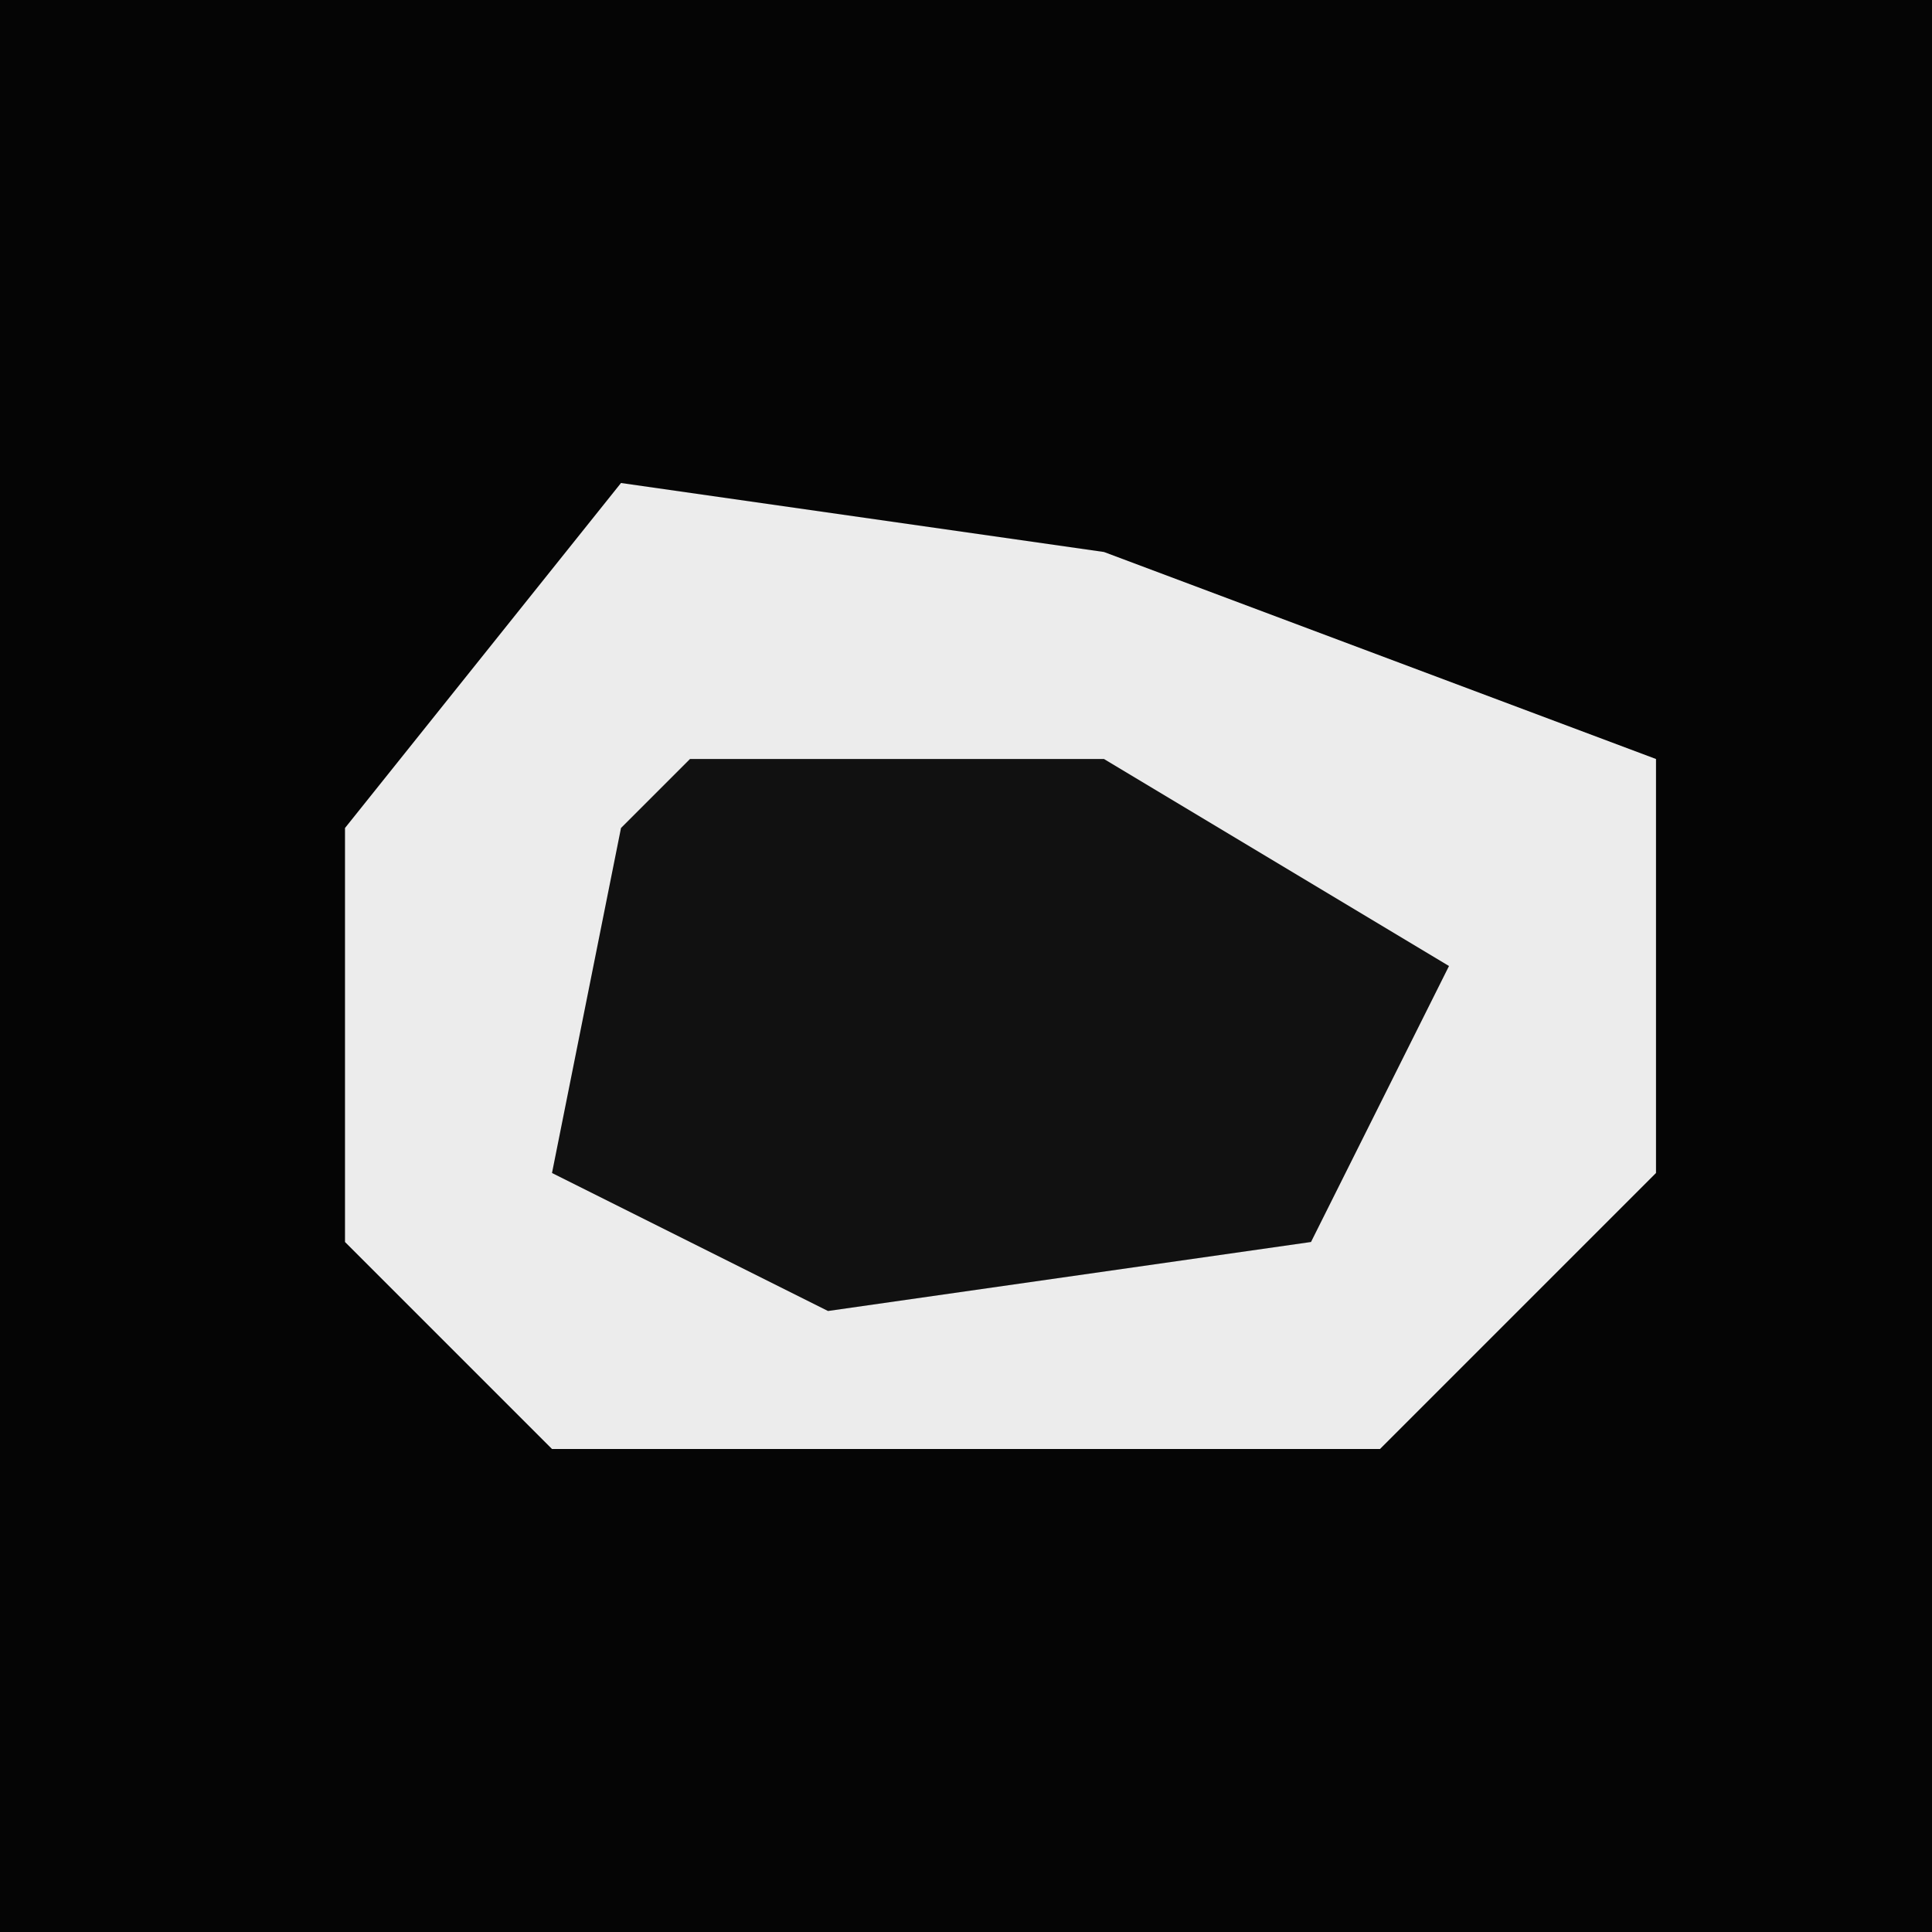 <?xml version="1.0" encoding="UTF-8"?>
<svg version="1.1" xmlns="http://www.w3.org/2000/svg" width="28" height="28">
<path d="M0,0 L28,0 L28,28 L0,28 Z " fill="#050505" transform="translate(0,0)"/>
<path d="M0,0 L7,1 L15,4 L15,10 L11,14 L-1,14 L-4,11 L-4,5 Z " fill="#ECECEC" transform="translate(9,7)"/>
<path d="M0,0 L6,0 L11,3 L9,7 L2,8 L-2,6 L-1,1 Z " fill="#111111" transform="translate(10,11)"/>
</svg>
